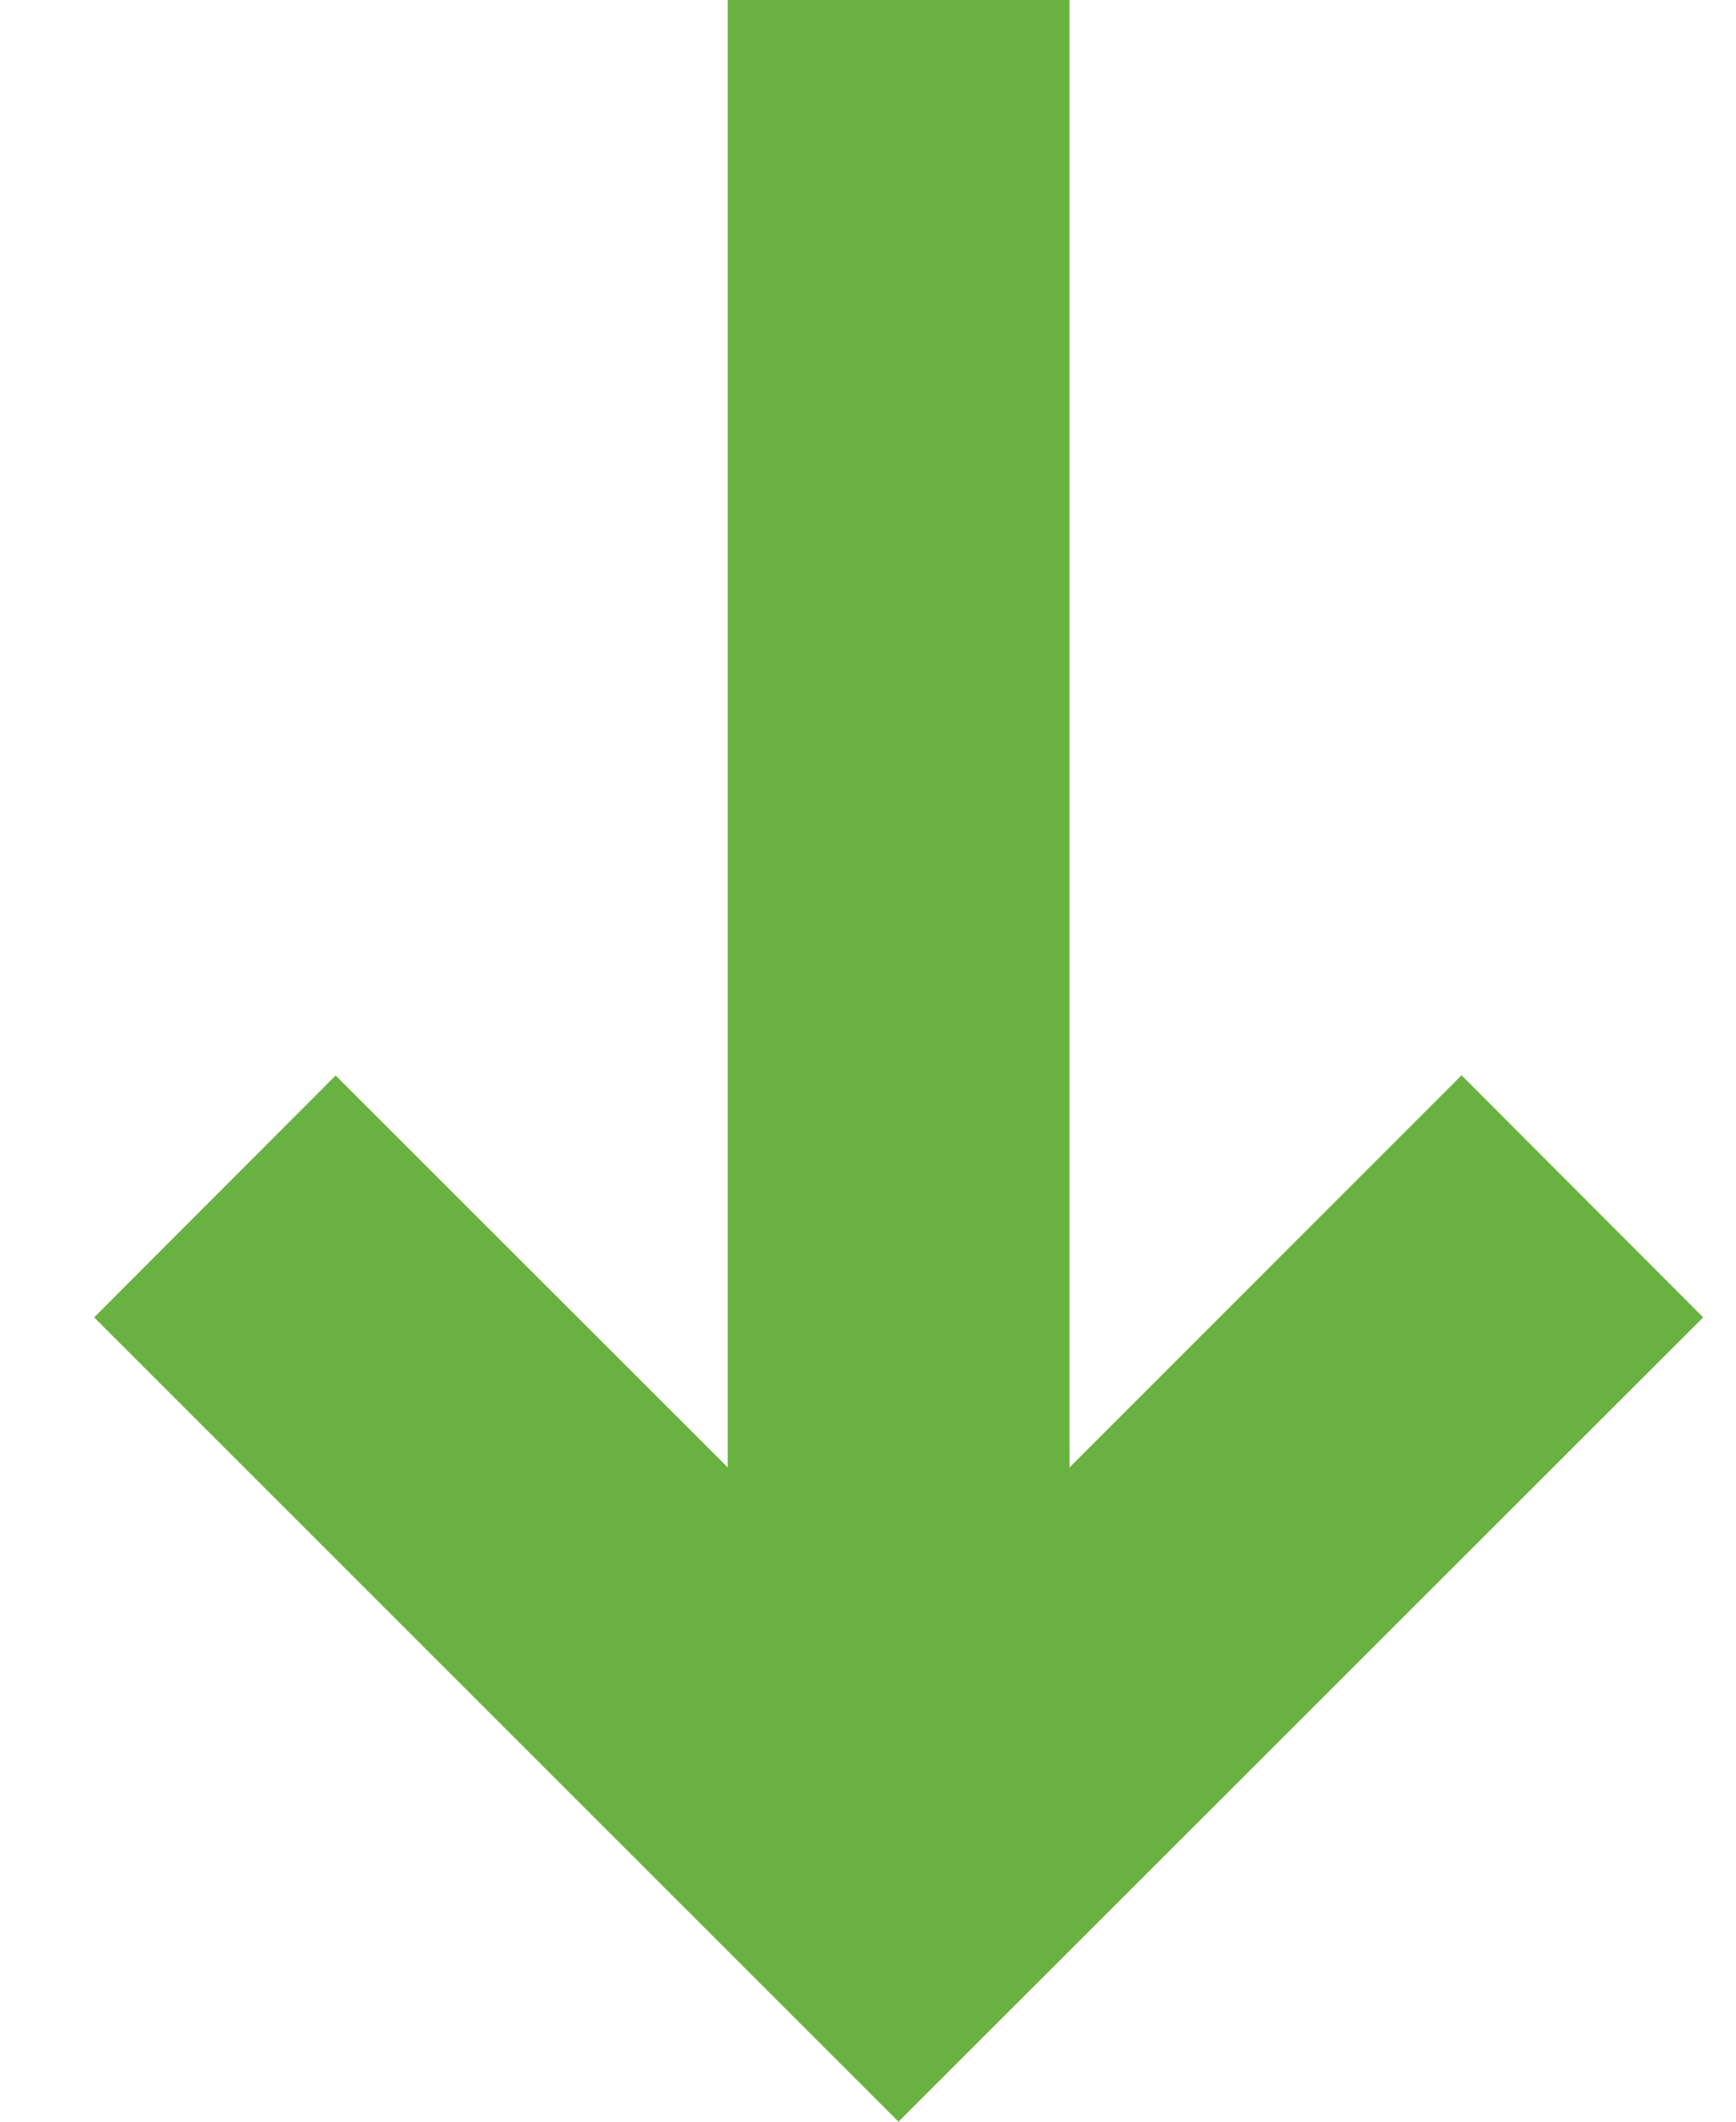<svg width="9" height="11" viewBox="0 0 9 11" xmlns="http://www.w3.org/2000/svg"><title>88C6857B-AA39-4BBD-B609-2CE3927BDB7C</title><path d="M8.83 6.83L7.577 5.575 5.545 7.608V0H3.773v7.608L1.74 5.576.488 6.83 4.658 11z" fill="#69B241" fill-rule="evenodd"/></svg>